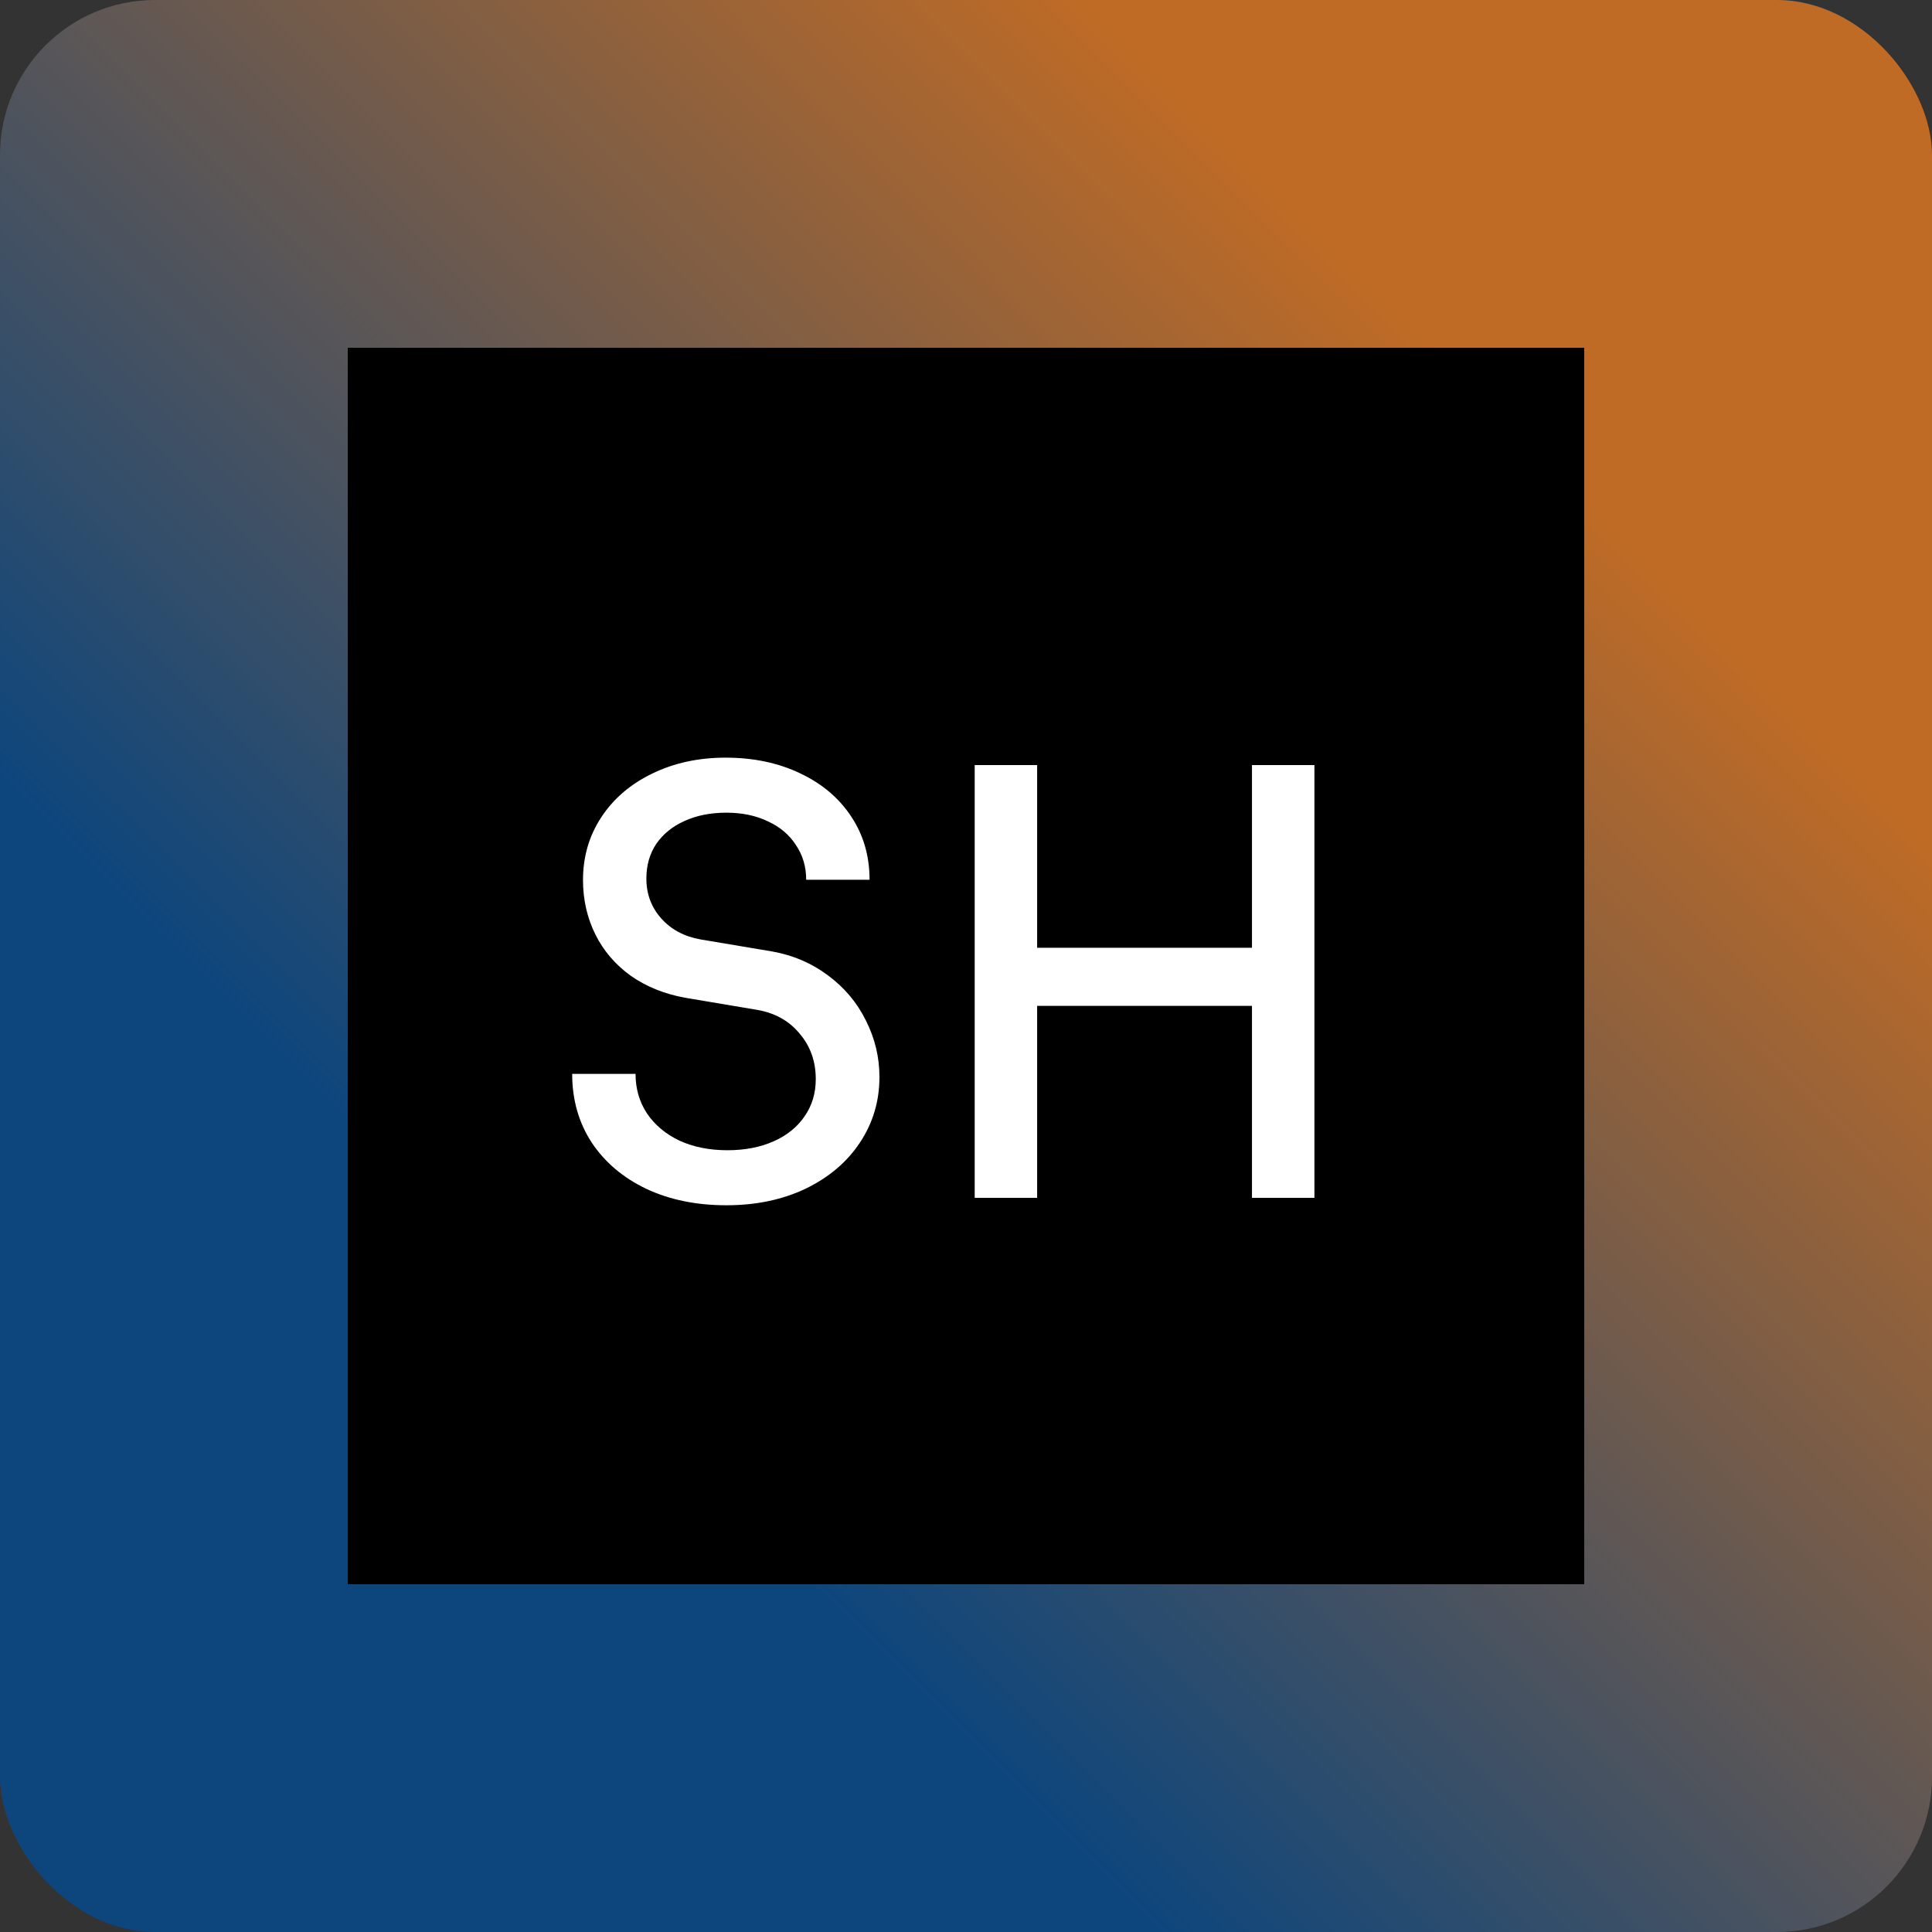 <?xml version="1.0" encoding="utf-8"?>
<!-- Copyright 2000-2025 JetBrains s.r.o. and contributors. Use of this source code is governed by the Apache 2.0 license. -->
<svg width="16" height="16" viewBox="0 0 50 50" fill="none" xmlns="http://www.w3.org/2000/svg">
  <rect x="0" y="0" width="50" height="50" fill="#333333" stroke="none"/>
  <rect width="50" height="50" rx="4.013" clip-path="url(#clip0_10_243)" style="fill: url(&quot;#gradient-0&quot;);" ry="4.013"/>
  <path d="M9 9H41V41H9V9Z" clip-path="url(#clip0_10_243)" fill="black"/>
  <path d="M18.8 31.192C18.021 31.192 17.331 31.051 16.728 30.768C16.125 30.48 15.653 30.08 15.312 29.568C14.976 29.051 14.808 28.459 14.808 27.792H16.448C16.448 28.176 16.547 28.517 16.744 28.816C16.947 29.115 17.227 29.349 17.584 29.52C17.947 29.685 18.36 29.768 18.824 29.768C19.277 29.768 19.677 29.691 20.024 29.536C20.371 29.381 20.637 29.165 20.824 28.888C21.016 28.611 21.112 28.291 21.112 27.928C21.112 27.469 20.973 27.077 20.696 26.752C20.424 26.421 20.059 26.216 19.6 26.136L17.744 25.824C17.205 25.728 16.733 25.539 16.328 25.256C15.928 24.968 15.621 24.611 15.408 24.184C15.195 23.752 15.088 23.283 15.088 22.776C15.088 22.173 15.245 21.632 15.56 21.152C15.875 20.672 16.312 20.296 16.872 20.024C17.437 19.747 18.072 19.608 18.776 19.608C19.501 19.608 20.147 19.744 20.712 20.016C21.277 20.283 21.717 20.656 22.032 21.136C22.347 21.611 22.504 22.155 22.504 22.768H20.864C20.864 22.432 20.776 22.133 20.6 21.872C20.429 21.605 20.187 21.4 19.872 21.256C19.563 21.107 19.205 21.032 18.8 21.032C18.389 21.032 18.027 21.104 17.712 21.248C17.403 21.387 17.16 21.584 16.984 21.84C16.813 22.096 16.728 22.395 16.728 22.736C16.728 23.136 16.856 23.48 17.112 23.768C17.368 24.056 17.707 24.237 18.128 24.312L19.984 24.624C20.523 24.72 21.003 24.925 21.424 25.24C21.851 25.555 22.179 25.944 22.408 26.408C22.643 26.872 22.76 27.36 22.76 27.872C22.76 28.496 22.592 29.061 22.256 29.568C21.925 30.069 21.459 30.467 20.856 30.76C20.253 31.048 19.568 31.192 18.8 31.192ZM25.225 19.8H26.841V24.528H32.401V19.8H34.017V31H32.401V26.032H26.841V31H25.225V19.8Z" clip-path="url(#clip0_10_243)" fill="white"/>
  <defs>
    <linearGradient gradientUnits="userSpaceOnUse" x1="23.92" y1="-3.455" x2="23.92" y2="46.545" id="gradient-0" gradientTransform="matrix(0.708, 0.706, -0.982, 0.986, 29.023, -12.947)">
      <stop offset="0.21" stop-color="#BF6B25"/>
      <stop offset="0.7" stop-color="#0D467D"/>
    </linearGradient>
  </defs>
  <clipPath id="clip0_10_243">
    <rect width="50" height="50" rx="4" fill="white"/>
  </clipPath>
</svg>
